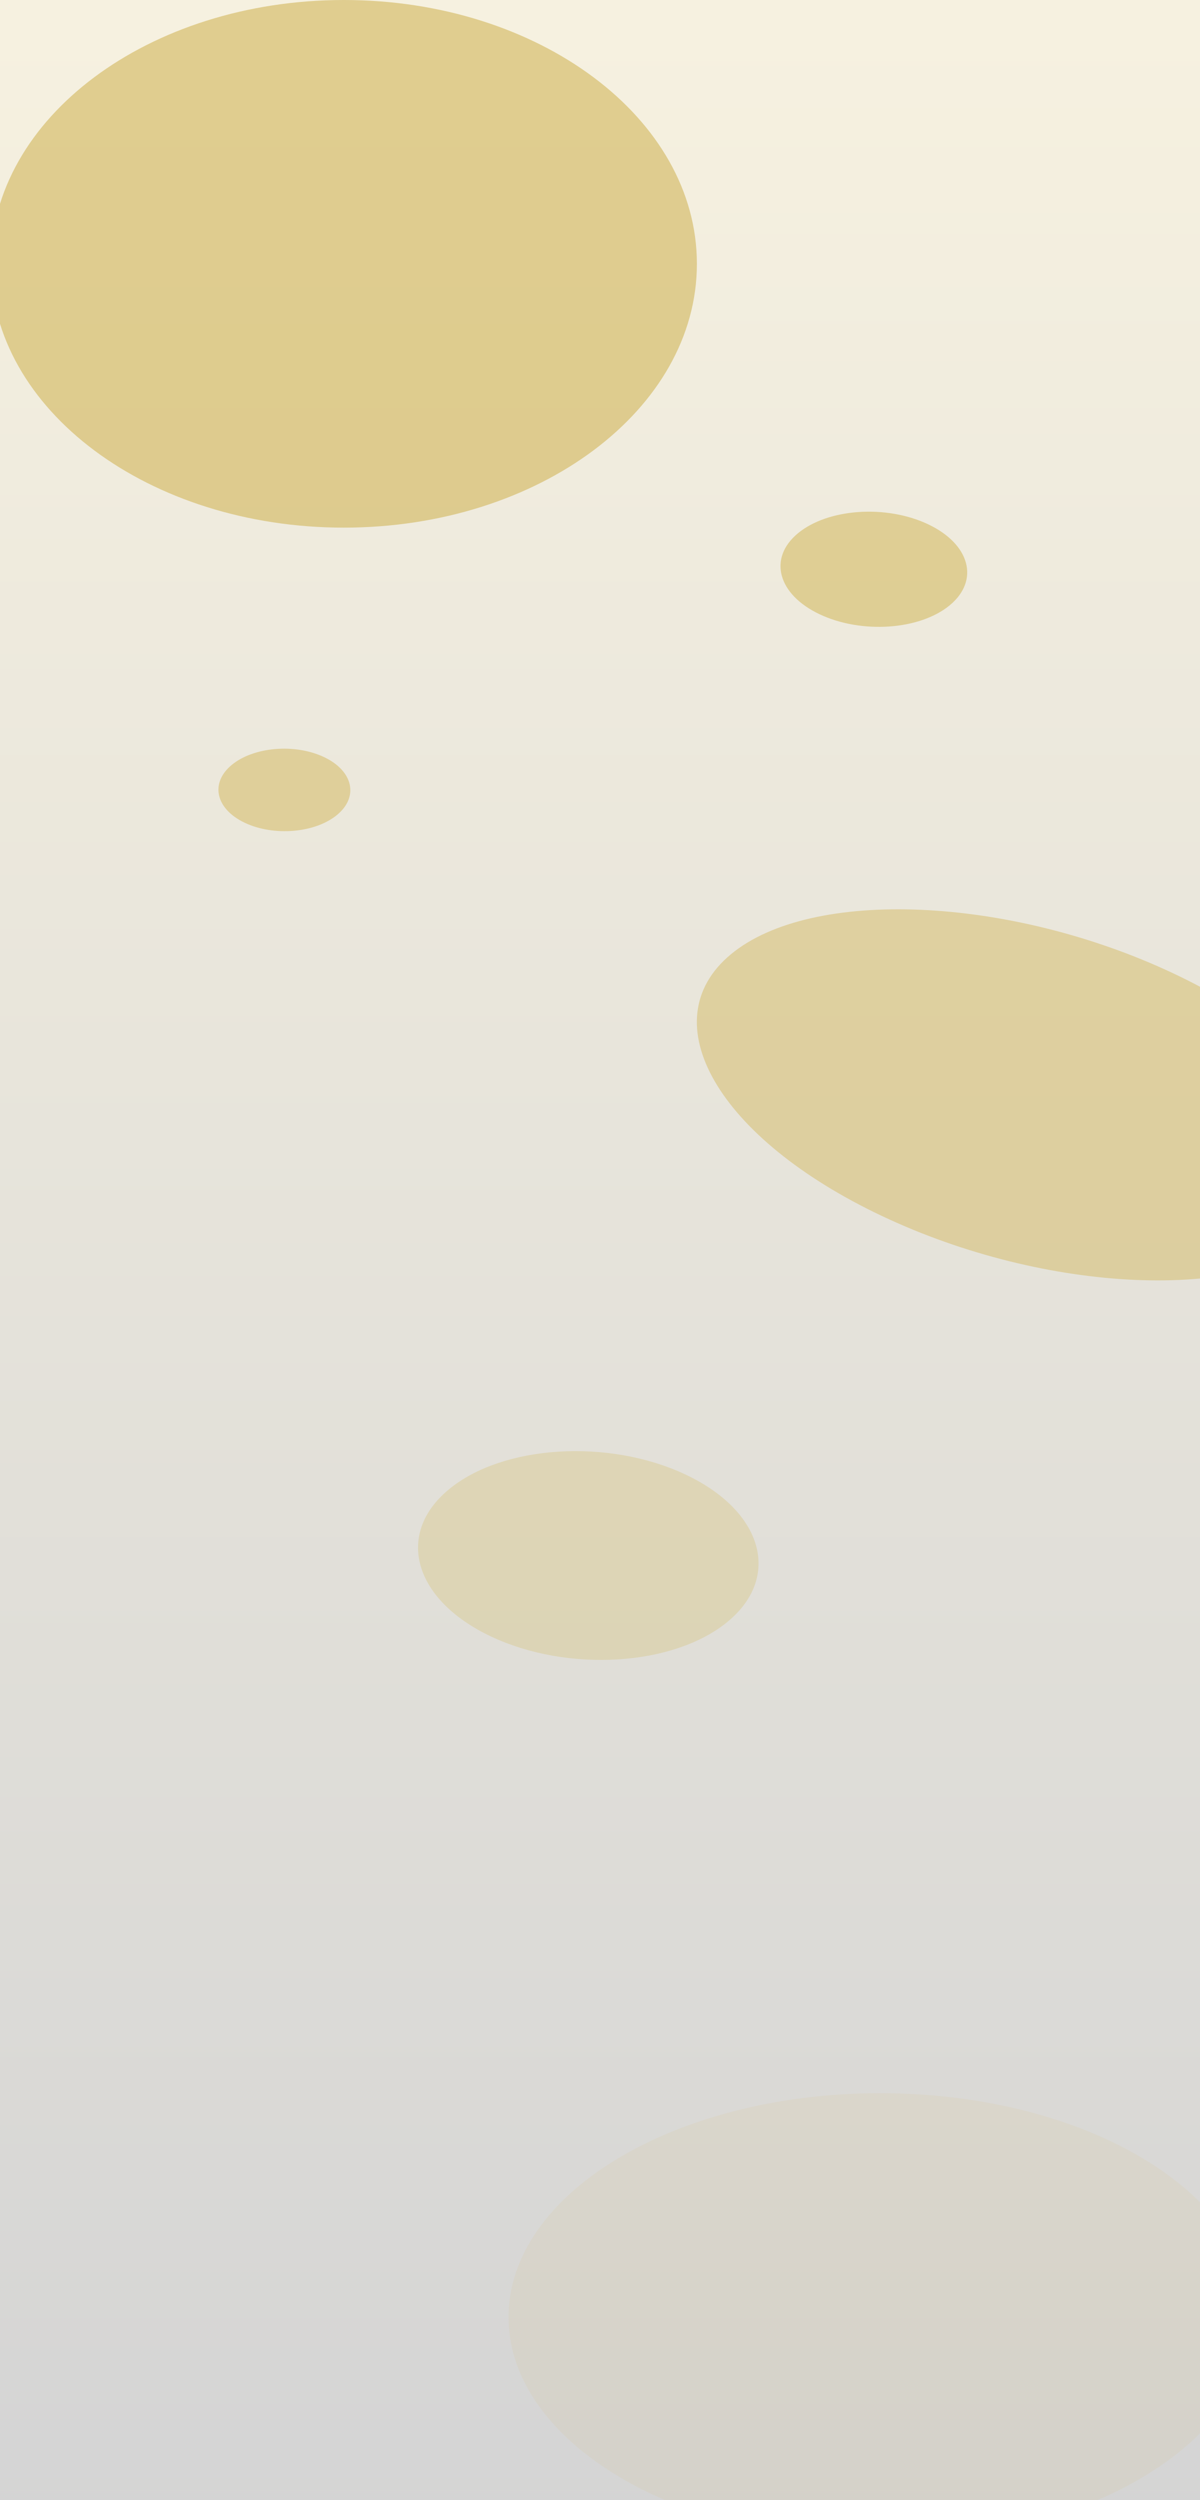 <svg width="1440" height="3000" viewBox="0 0 1440 3000" fill="none" xmlns="http://www.w3.org/2000/svg">
<g clip-path="url(#clip0_588_5)">
<rect width="1440" height="3000" fill="url(#paint0_linear_588_5)" fill-opacity="0.2"/>
<g filter="url(#filter0_f_588_5)">
<path d="M836.274 316.562C836.274 491.394 646.605 633.124 412.637 633.124C178.669 633.124 -11 491.394 -11 316.562C-11 141.73 178.669 0 412.637 0C646.605 0 836.274 141.73 836.274 316.562Z" fill="#D4BA64" fill-opacity="0.65"/>
<path d="M1590.21 1482.36C1493.47 1562.66 1255.39 1552.26 1058.45 1459.14C861.5 1366.01 780.269 1225.43 877.01 1145.13C973.752 1064.83 1211.83 1075.23 1408.78 1168.35C1605.72 1261.47 1686.95 1402.06 1590.21 1482.36Z" fill="#D4BA64" fill-opacity="0.5"/>
<path d="M1503.7 2786.32C1499.05 2934.94 1295.29 3052.97 1048.59 3049.94C801.894 3046.91 605.675 2923.98 610.324 2775.35C614.973 2626.73 818.729 2508.7 1065.43 2511.73C1312.12 2514.76 1508.34 2637.7 1503.7 2786.32Z" fill="#D4BA64" fill-opacity="0.1"/>
<path d="M1139.81 726.194C1103.87 756.019 1033.92 760.894 983.563 737.083C933.204 713.272 921.509 669.791 957.442 639.965C993.375 610.14 1063.33 605.265 1113.69 629.076C1164.05 652.888 1175.74 696.369 1139.81 726.194Z" fill="#D4BA64" fill-opacity="0.6"/>
<path d="M404.544 977.774C378.306 999.552 328.703 1003.81 293.753 987.285C258.802 970.759 251.74 939.708 277.979 917.929C304.217 896.15 353.82 891.892 388.77 908.418C423.72 924.943 430.783 955.995 404.544 977.774Z" fill="#D4BA64" fill-opacity="0.55"/>
<path d="M873.456 1945.71C808.876 1999.31 681.529 2007.3 589.019 1963.56C496.509 1919.82 473.867 1840.91 538.446 1787.3C603.026 1733.7 730.373 1725.71 822.883 1769.45C915.394 1813.19 938.036 1892.1 873.456 1945.71Z" fill="#D4BA64" fill-opacity="0.3"/>
</g>
</g>
<defs>
<filter id="filter0_f_588_5" x="-214.1" y="-203.1" width="2048.2" height="3456.2" filterUnits="userSpaceOnUse" color-interpolation-filters="sRGB">
<feFlood flood-opacity="0" result="BackgroundImageFix"/>
<feBlend mode="normal" in="SourceGraphic" in2="BackgroundImageFix" result="shape"/>
<feGaussianBlur stdDeviation="101.55" result="effect1_foregroundBlur_588_5"/>
</filter>
<linearGradient id="paint0_linear_588_5" x1="720" y1="0" x2="720" y2="3000" gradientUnits="userSpaceOnUse">
<stop stop-color="#D4BA64"/>
<stop offset="1" stop-color="#2A2A2A"/>
</linearGradient>
<clipPath id="clip0_588_5">
<rect width="1440" height="3000" fill="white"/>
</clipPath>
</defs>
</svg>
